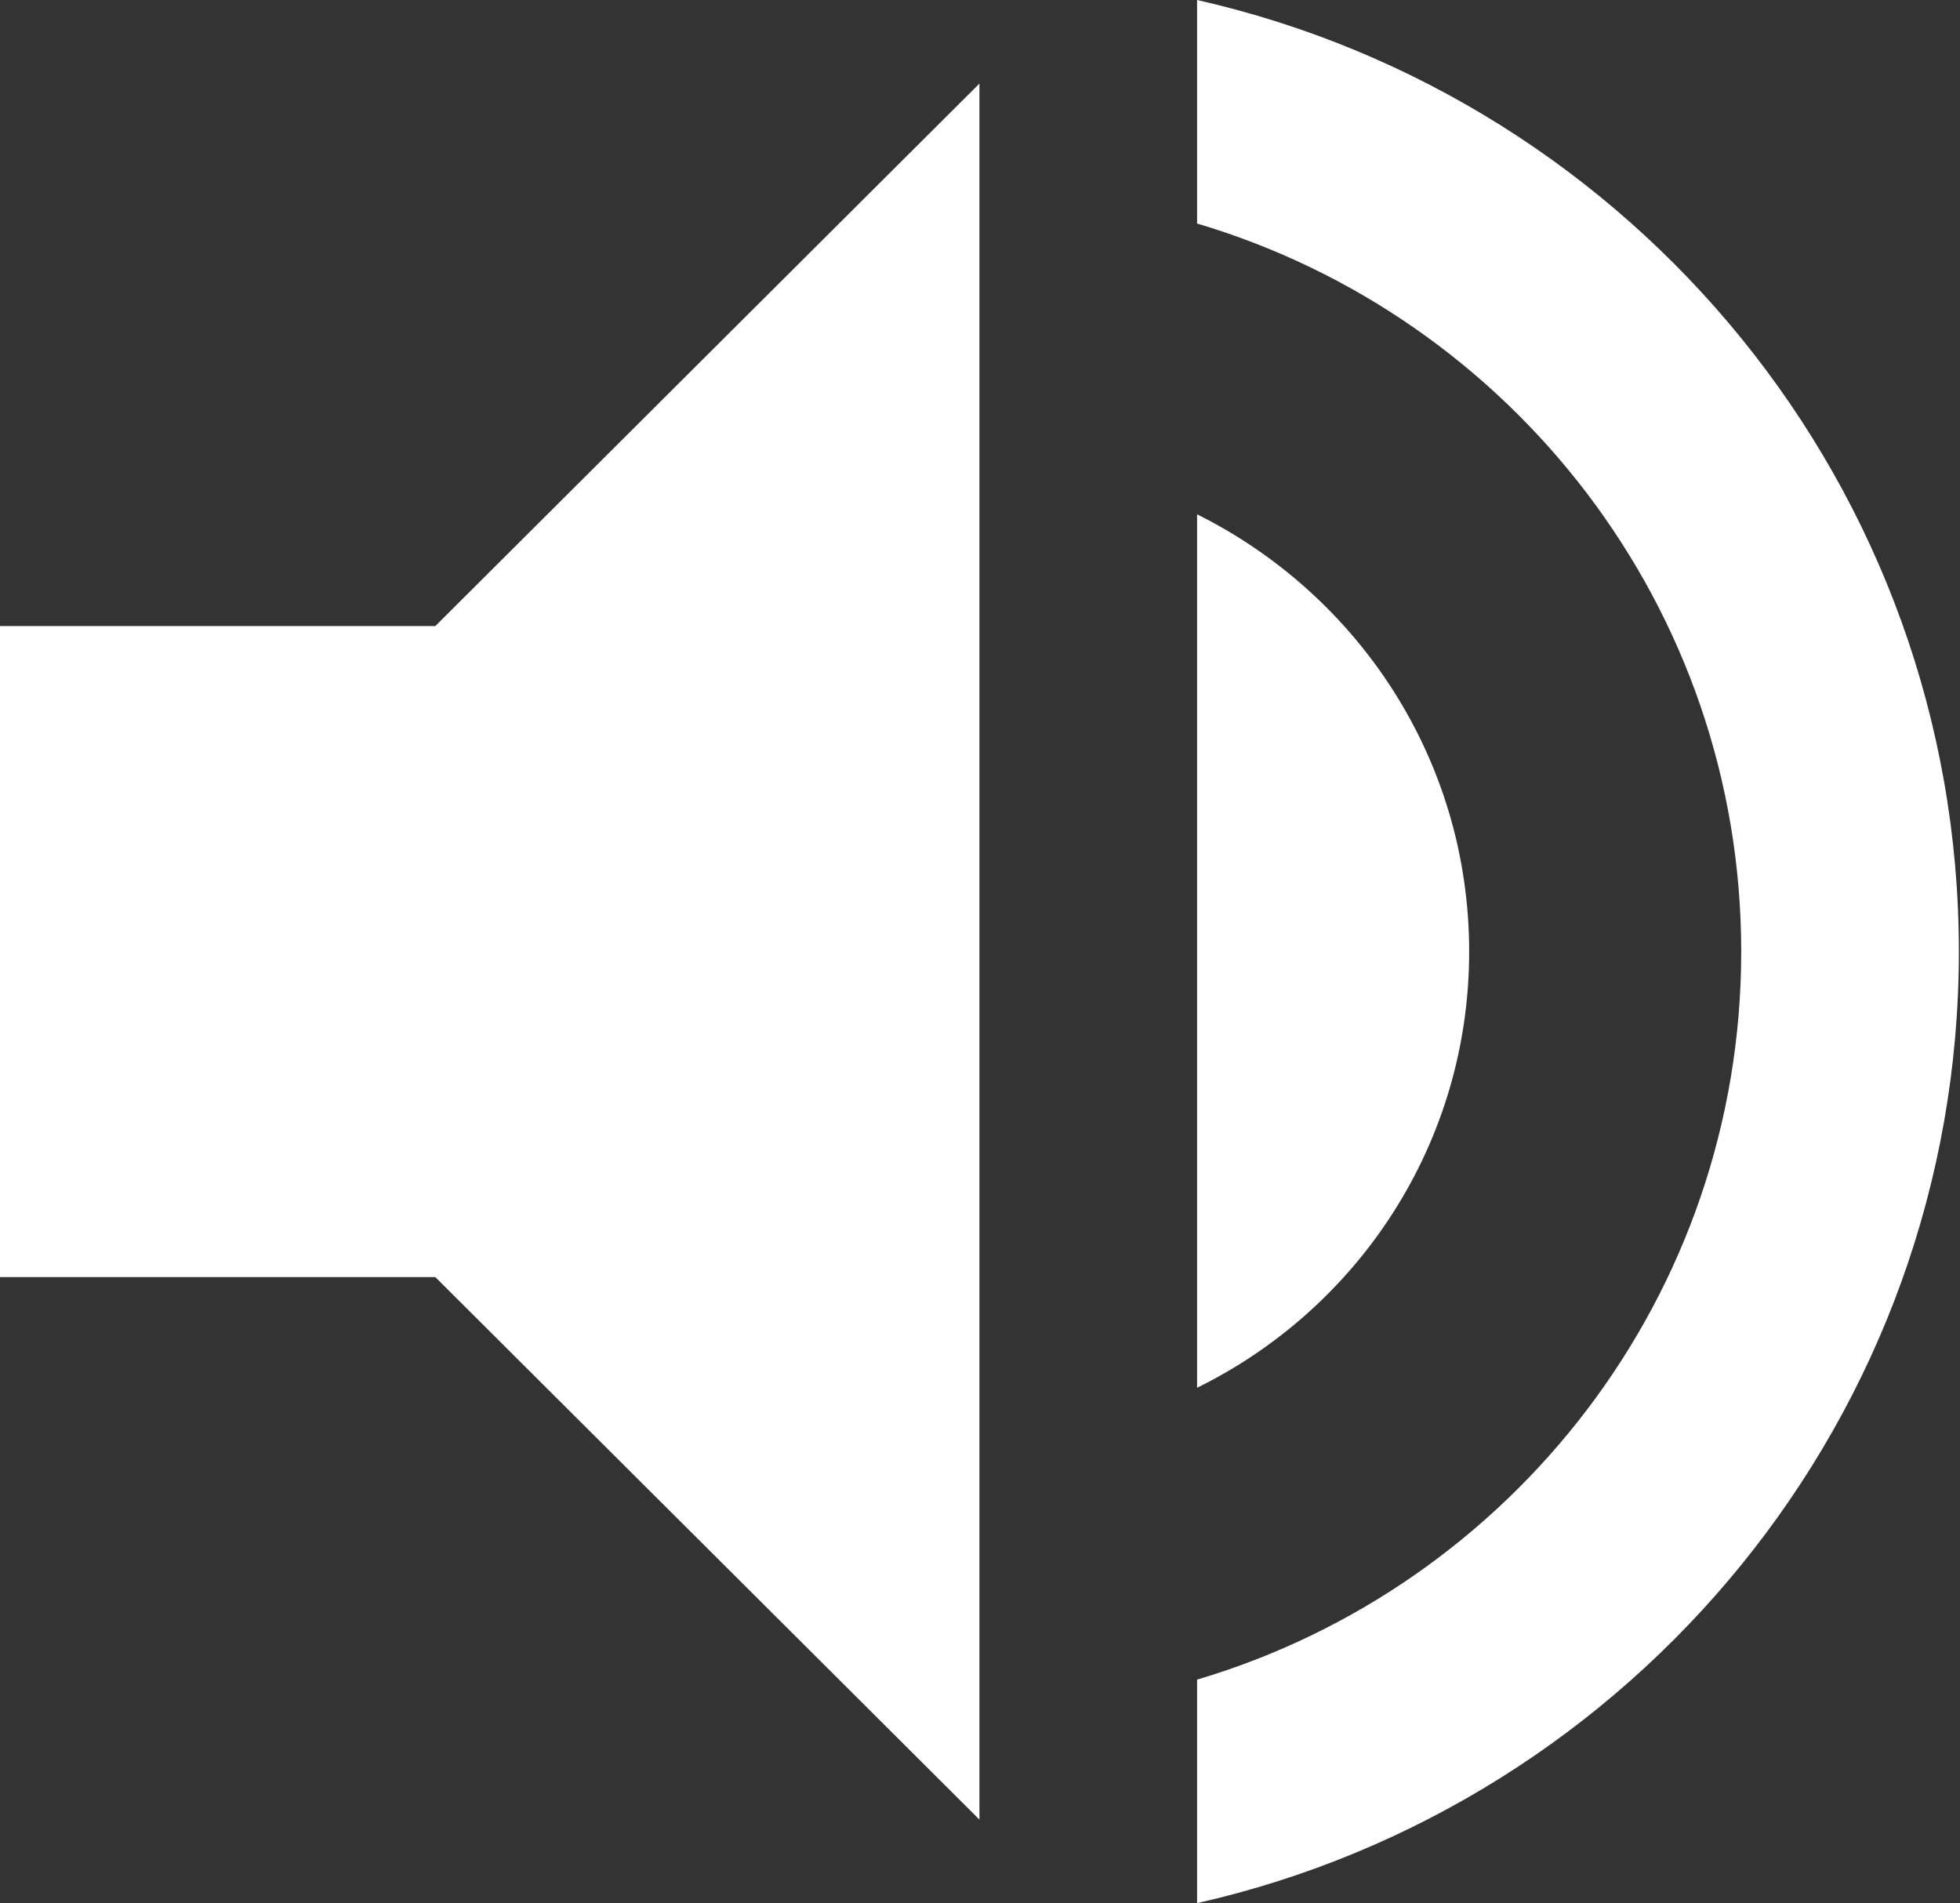 <svg width="103" height="100" viewBox="0 0 103 100" fill="none" xmlns="http://www.w3.org/2000/svg">
<rect x="0" y="0" width="103" height="100" fill="#333333" stroke="none"/>
<path d="M0 32.896V67.104H22.876L51.471 95.61V4.39L22.876 32.896H0ZM77.206 50C77.206 39.909 71.373 31.243 62.908 27.024V72.919C71.373 68.757 77.206 60.091 77.206 50ZM62.908 0V11.745C79.436 16.648 91.503 31.927 91.503 50C91.503 68.073 79.436 83.352 62.908 88.255V100C85.841 94.812 102.941 74.401 102.941 50C102.941 25.599 85.841 5.188 62.908 0Z" fill="white"/>
</svg>
